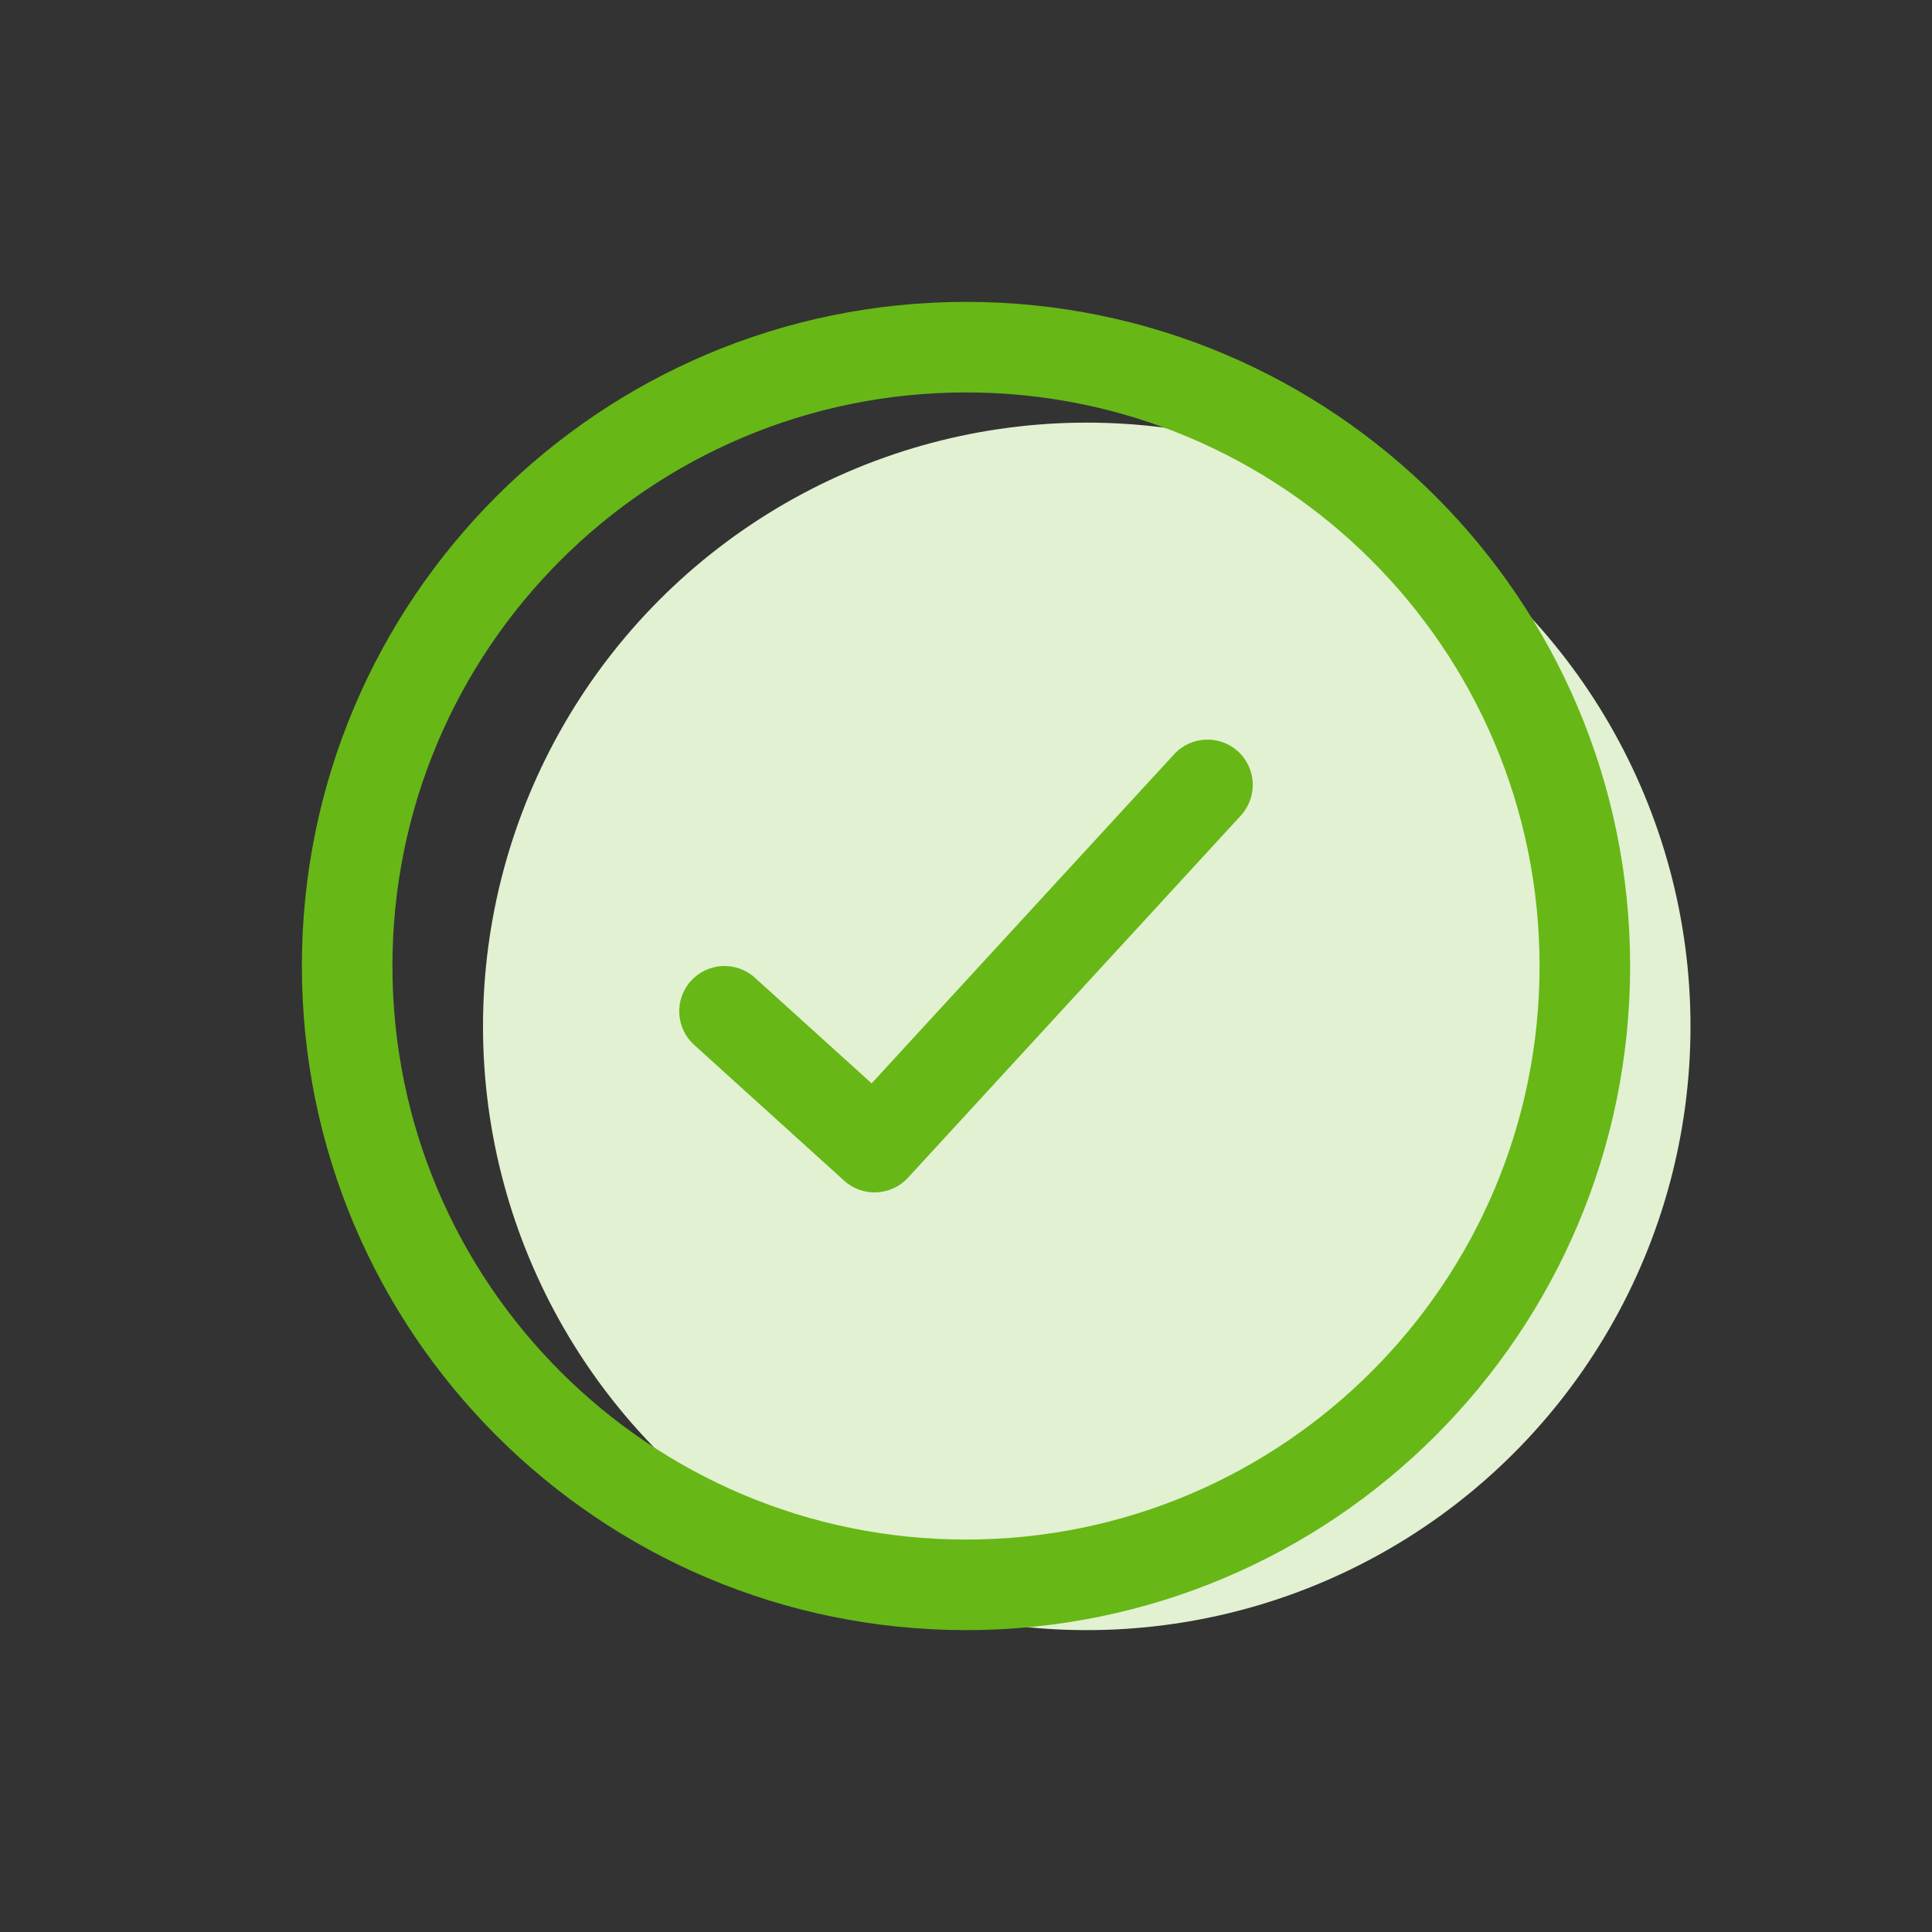 <svg width="32" height="32" viewBox="0 0 32 32" fill="none" xmlns="http://www.w3.org/2000/svg">
<rect x="0" y="0" width="32" height="32" fill="#333333" stroke="none"/>
<circle cx="18" cy="17" r="10" fill="#E1F1D1"/>
<path fill-rule="evenodd" clip-rule="evenodd" d="M11.444 16.247C11.722 15.94 12.196 15.916 12.503 16.194L14.437 17.944L19.448 12.492C19.728 12.188 20.203 12.168 20.508 12.448C20.812 12.728 20.832 13.203 20.552 13.508L15.038 19.508C14.759 19.811 14.288 19.832 13.982 19.556L11.497 17.306C11.19 17.028 11.166 16.554 11.444 16.247ZM16 25.5C21.247 25.5 25.5 21.247 25.5 16C25.5 10.753 21.247 6.5 16 6.5C10.753 6.5 6.5 10.753 6.5 16C6.5 21.247 10.753 25.5 16 25.5ZM16 27C22.075 27 27 22.075 27 16C27 9.925 22.075 5 16 5C9.925 5 5 9.925 5 16C5 22.075 9.925 27 16 27Z" fill="#67B717"/>
</svg>

